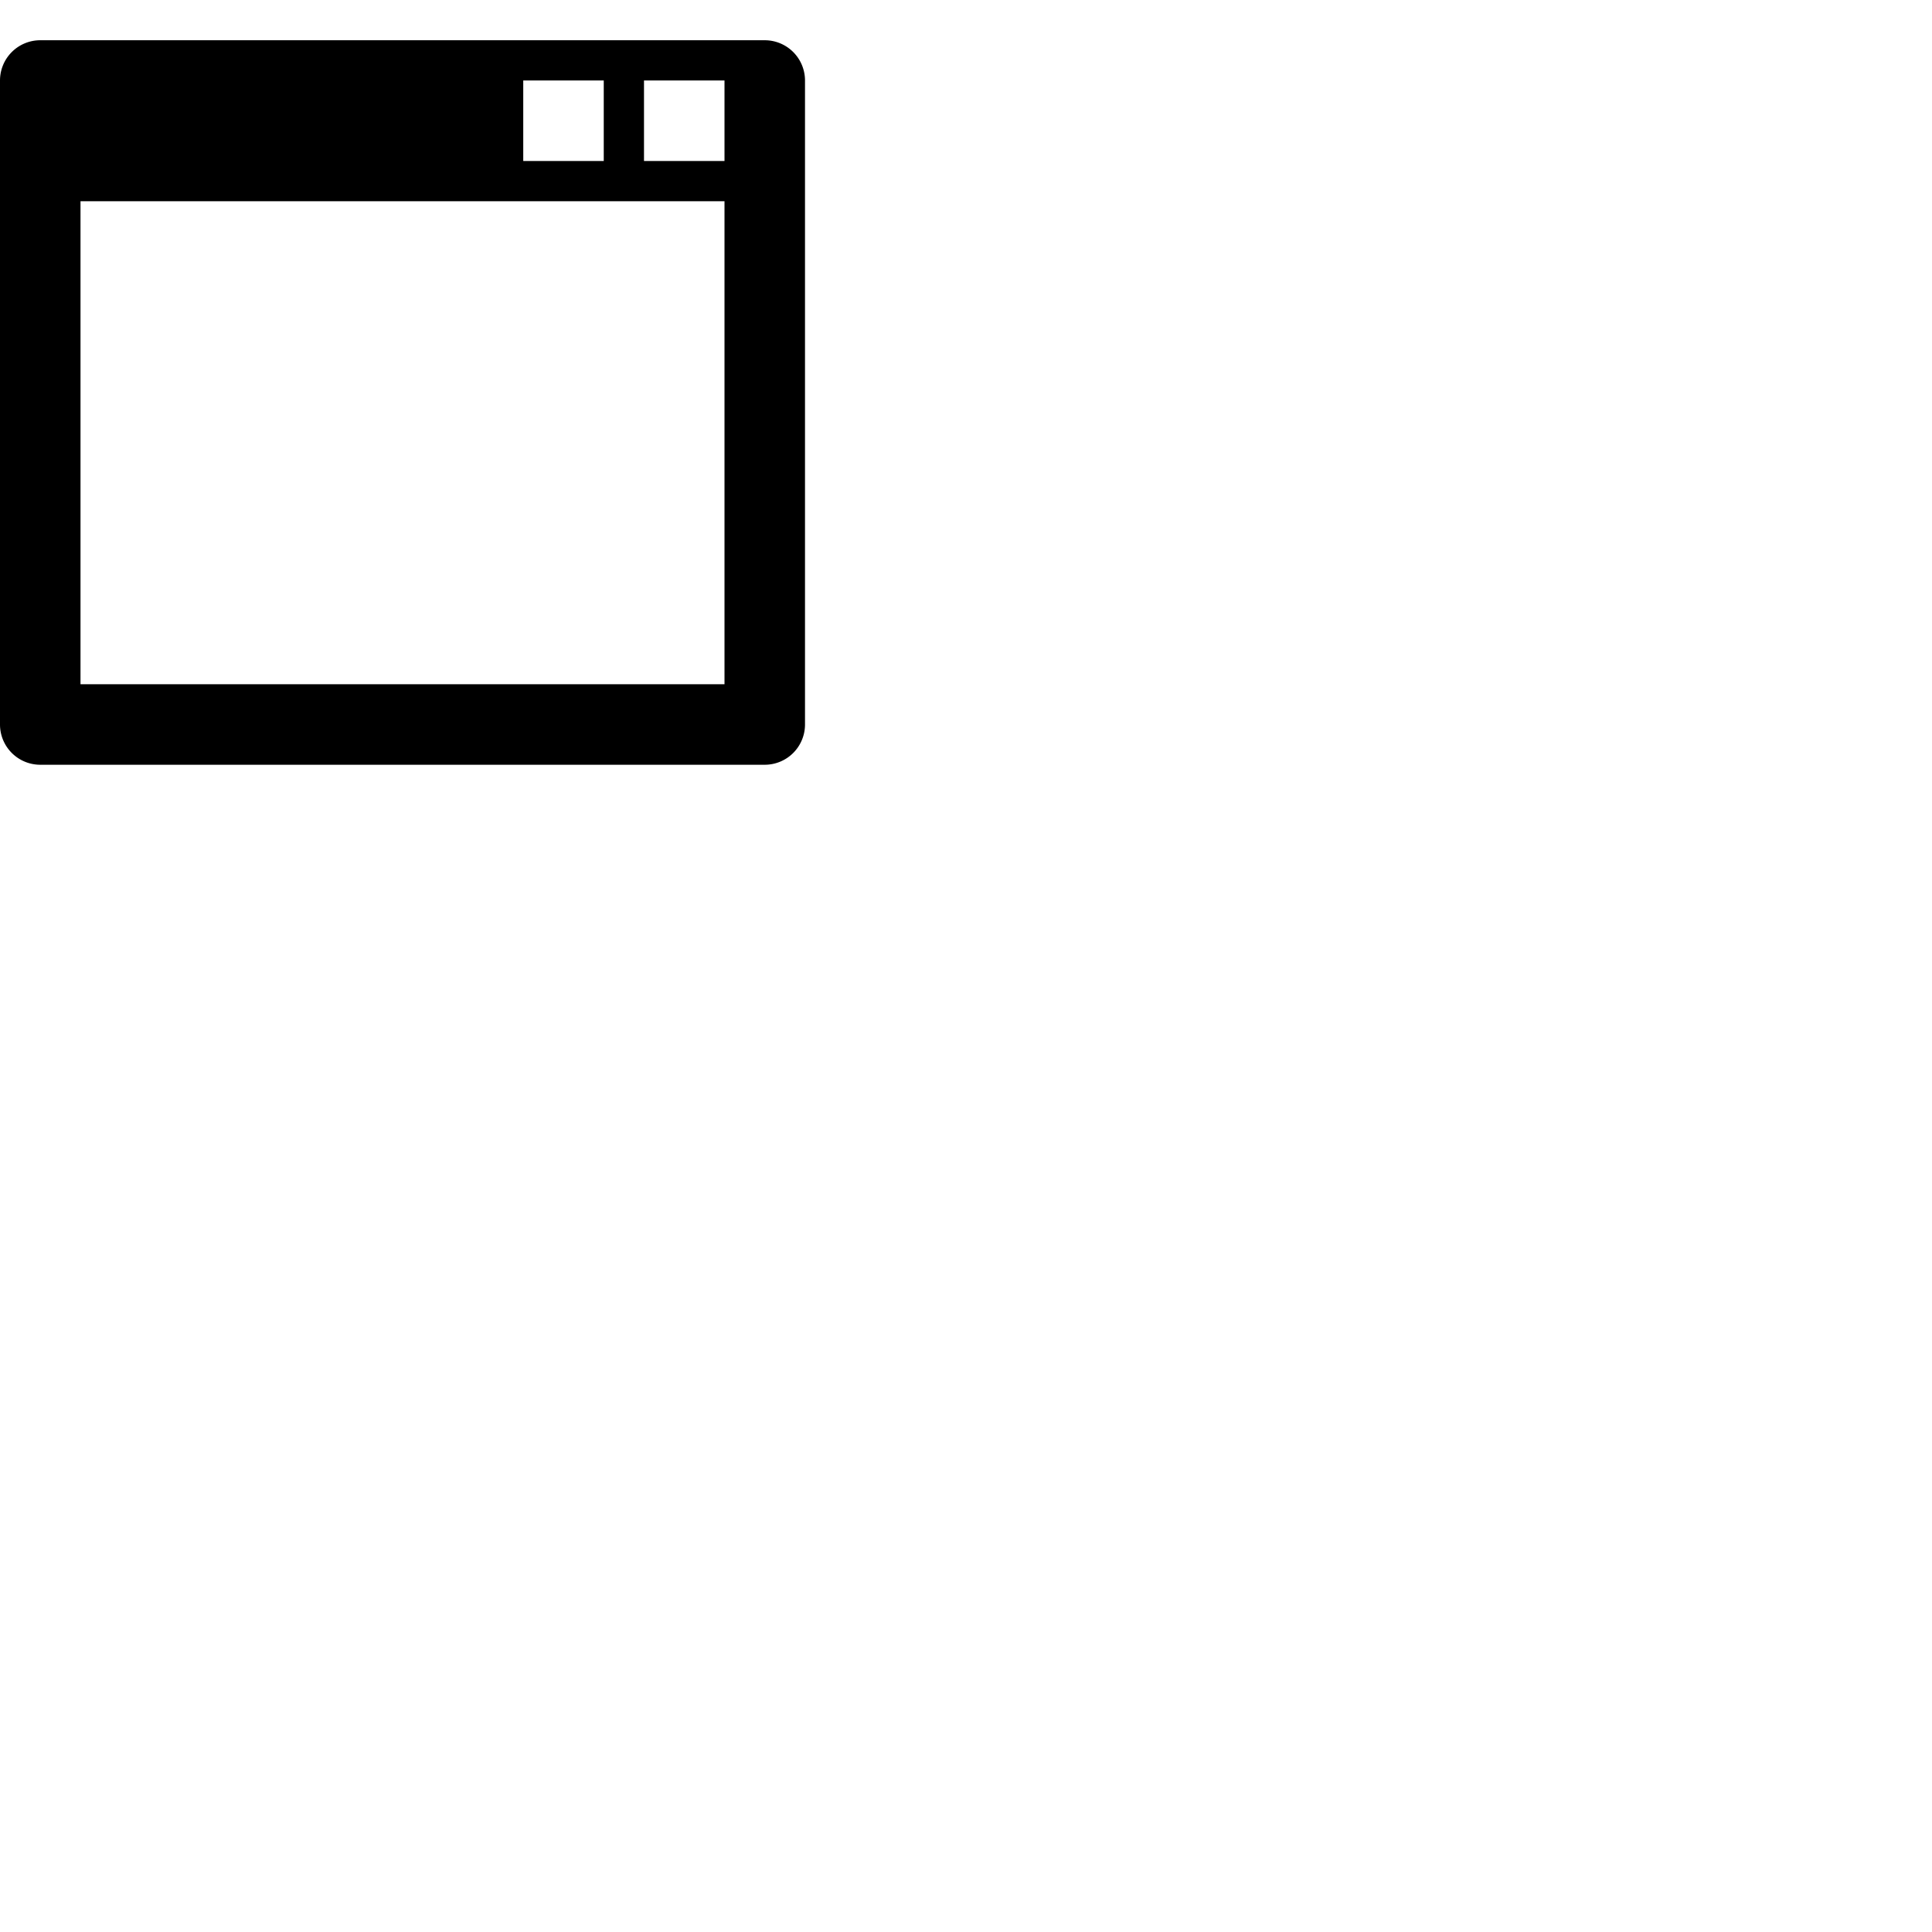 <svg width="24" height="24" viewBox="0 0 48 48" fill="none" xmlns="http://www.w3.org/2000/svg"><path d="M19 1a1 1 0 011 1v16a1 1 0 01-1 1H1a1 1 0 01-1-1V2a1 1 0 011-1h18zm-1 4H2v12h16V5zm-3-3h-2v2h2V2zm3 0h-2v2h2V2z" fill="currentColor"/></svg>
